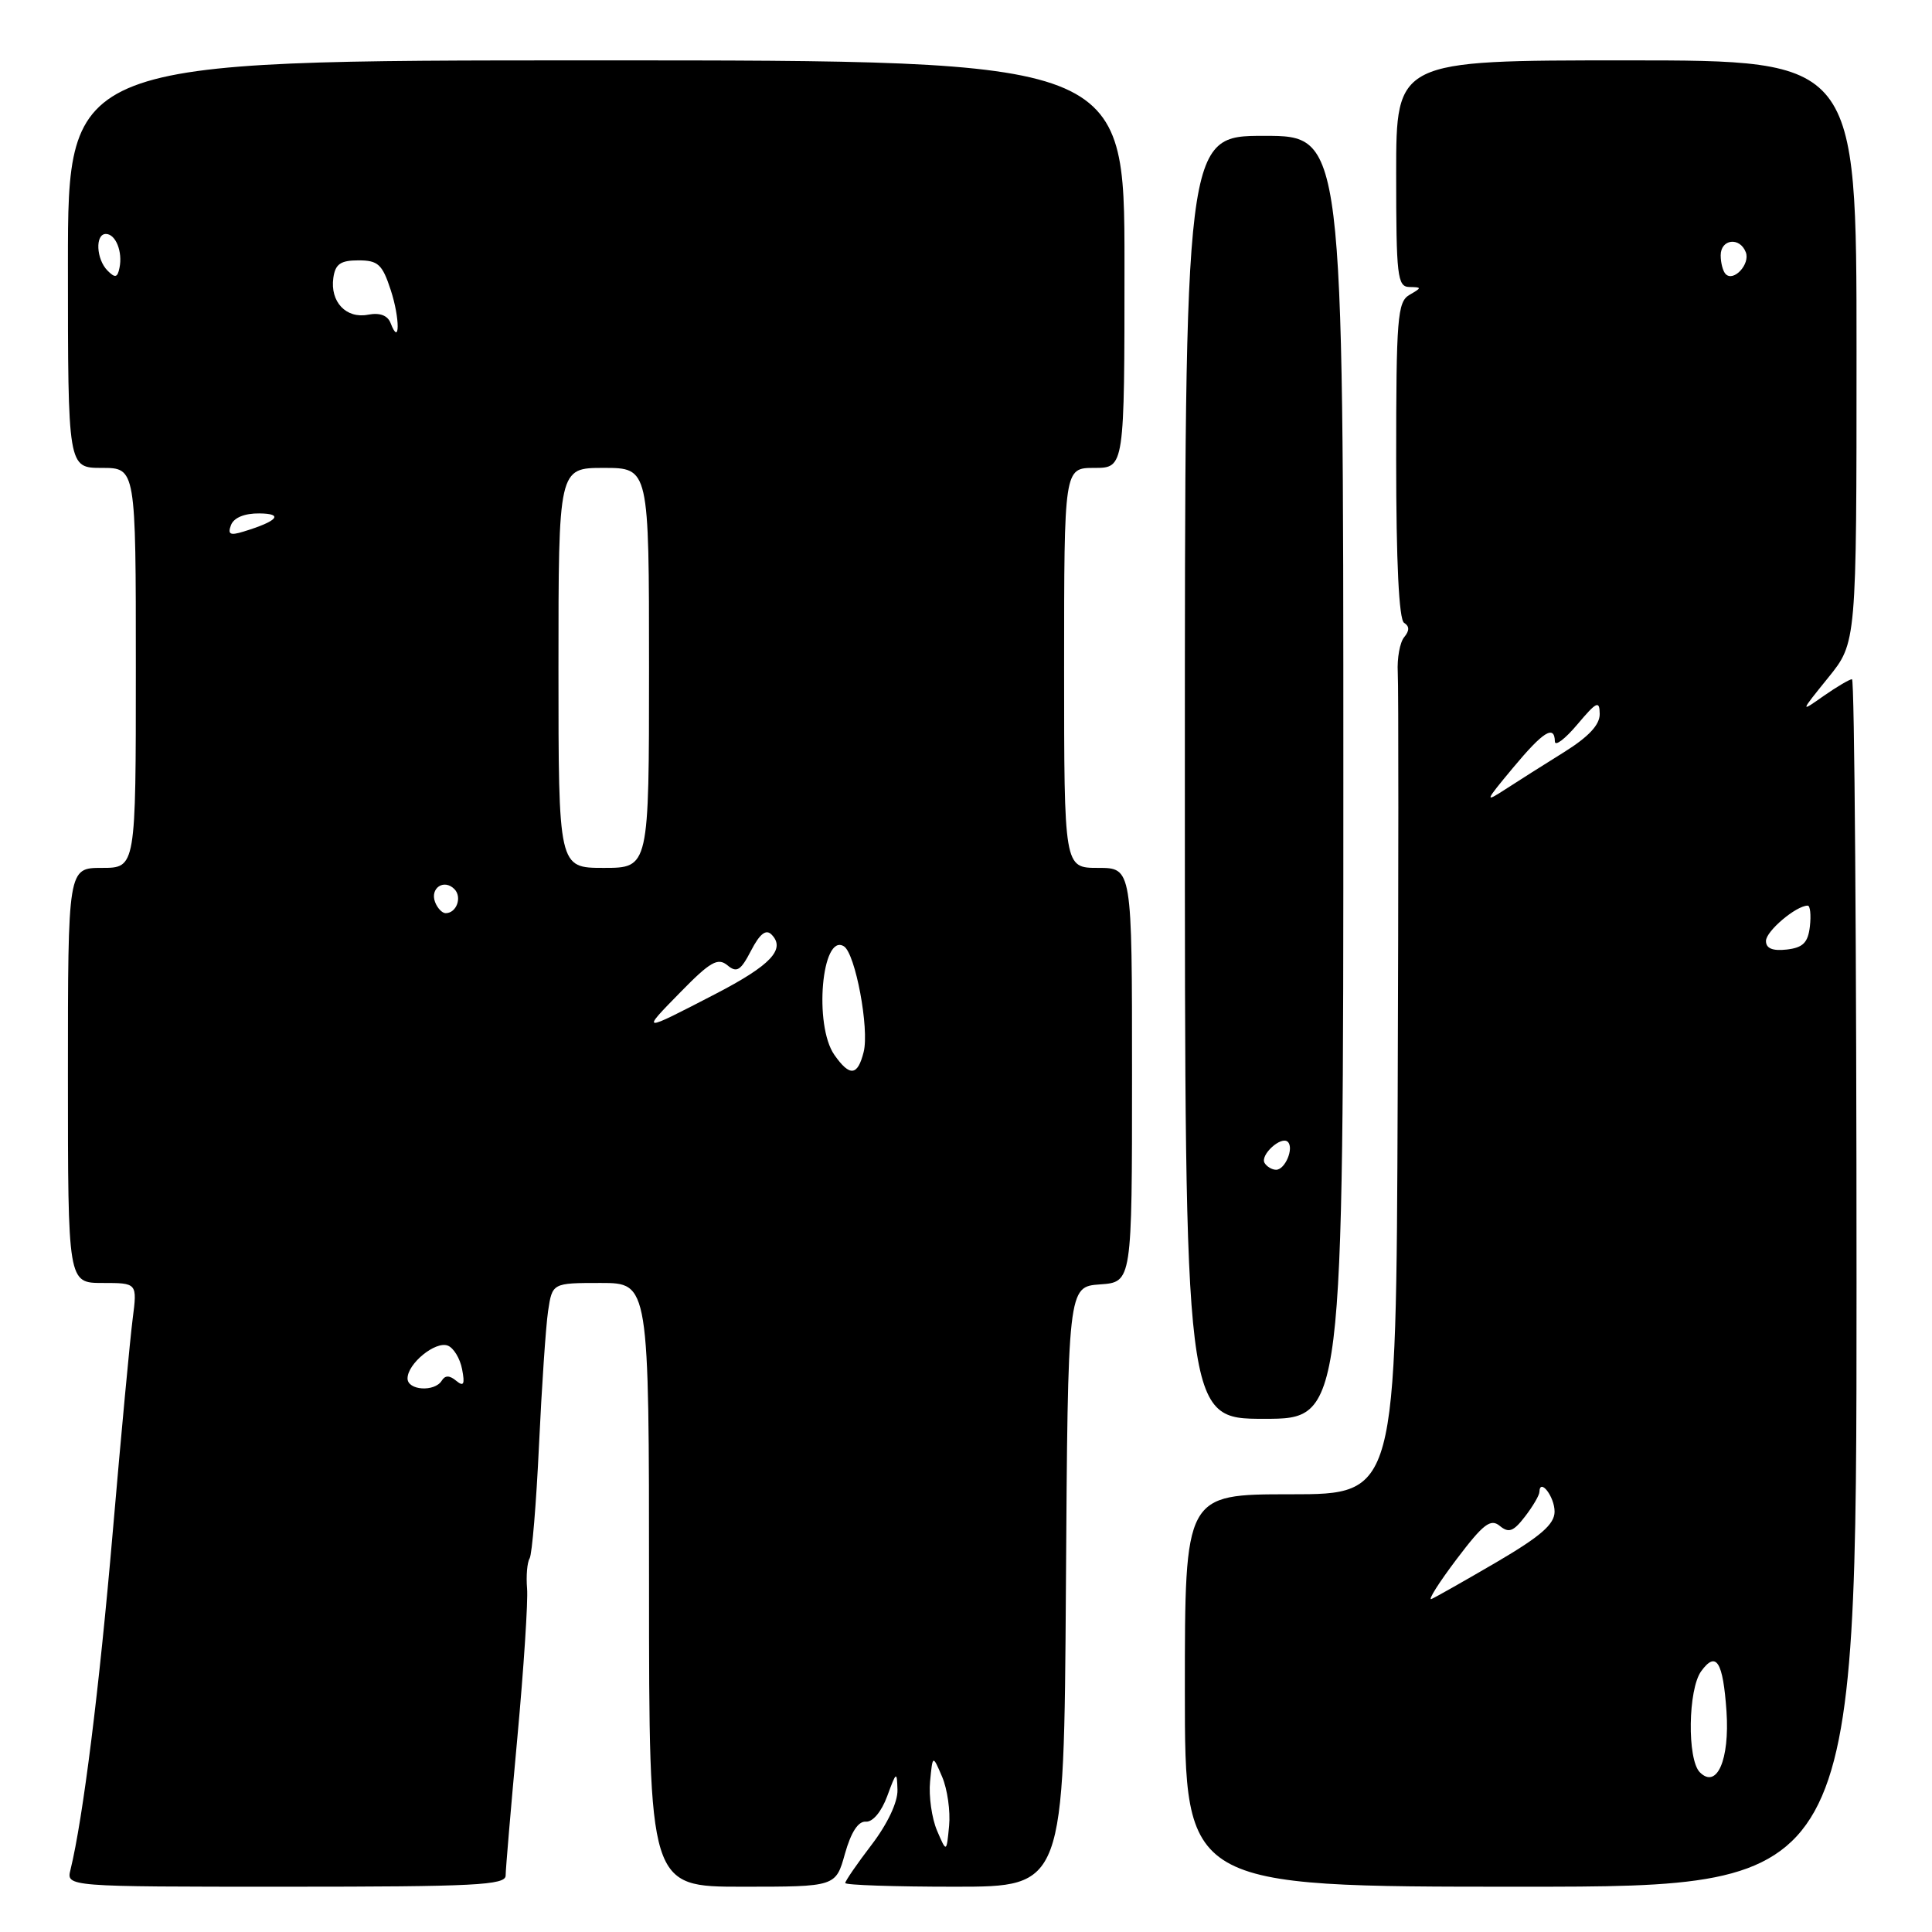 <?xml version="1.0" encoding="UTF-8" standalone="no"?>
<!DOCTYPE svg PUBLIC "-//W3C//DTD SVG 1.1//EN" "http://www.w3.org/Graphics/SVG/1.1/DTD/svg11.dtd" >
<svg xmlns="http://www.w3.org/2000/svg" xmlns:xlink="http://www.w3.org/1999/xlink" version="1.1" viewBox="0 0 256 256">
 <g >
 <path fill="currentColor"
d=" M 67.00 248.52 C 67.00 247.70 67.70 239.49 68.55 230.27 C 69.40 221.04 69.98 212.14 69.84 210.49 C 69.70 208.83 69.85 207.03 70.18 206.49 C 70.50 205.94 71.06 199.20 71.42 191.50 C 71.78 183.80 72.32 175.81 72.62 173.75 C 73.18 170.00 73.18 170.00 79.59 170.00 C 86.00 170.00 86.00 170.00 86.00 210.00 C 86.00 250.00 86.00 250.00 98.37 250.00 C 110.74 250.00 110.74 250.00 111.96 245.63 C 112.77 242.76 113.72 241.30 114.73 241.38 C 115.64 241.45 116.80 240.06 117.56 238.00 C 118.77 234.71 118.85 234.66 118.92 237.17 C 118.97 238.78 117.60 241.68 115.50 244.43 C 113.57 246.95 112.00 249.24 112.00 249.51 C 112.00 249.78 118.52 250.00 126.49 250.00 C 140.98 250.00 140.98 250.00 141.24 210.25 C 141.50 170.50 141.50 170.50 145.75 170.19 C 150.00 169.89 150.00 169.89 150.00 142.44 C 150.00 115.00 150.00 115.00 145.50 115.00 C 141.00 115.00 141.00 115.00 141.00 88.50 C 141.00 62.00 141.00 62.00 145.00 62.00 C 149.00 62.00 149.00 62.00 149.00 35.00 C 149.00 8.00 149.00 8.00 79.00 8.00 C 9.00 8.00 9.00 8.00 9.00 35.00 C 9.00 62.00 9.00 62.00 13.50 62.00 C 18.00 62.00 18.00 62.00 18.00 88.50 C 18.00 115.00 18.00 115.00 13.50 115.00 C 9.00 115.00 9.00 115.00 9.00 142.50 C 9.00 170.00 9.00 170.00 13.59 170.00 C 18.19 170.00 18.19 170.00 17.58 174.75 C 17.24 177.36 16.05 190.07 14.94 203.00 C 13.15 223.81 11.00 240.98 9.34 247.75 C 8.78 250.00 8.78 250.00 37.89 250.00 C 62.96 250.00 67.00 249.79 67.00 248.52 Z  M 246.00 170.00 C 246.00 126.00 245.73 90.00 245.40 90.00 C 245.08 90.00 243.39 91.00 241.65 92.21 C 238.50 94.43 238.50 94.43 242.25 89.79 C 246.00 85.16 246.00 85.16 246.00 46.58 C 246.00 8.00 246.00 8.00 215.50 8.00 C 185.00 8.00 185.00 8.00 185.00 23.00 C 185.00 36.61 185.16 38.00 186.75 38.03 C 188.42 38.06 188.42 38.11 186.75 39.08 C 185.17 40.00 185.00 42.15 185.00 60.99 C 185.00 74.48 185.37 82.11 186.05 82.53 C 186.77 82.98 186.78 83.56 186.06 84.43 C 185.49 85.12 185.11 87.21 185.21 89.09 C 185.32 90.97 185.31 116.24 185.20 145.25 C 185.00 198.00 185.00 198.00 171.00 198.00 C 157.00 198.00 157.00 198.00 157.00 224.00 C 157.00 250.00 157.00 250.00 201.50 250.00 C 246.00 250.00 246.00 250.00 246.00 170.00 Z  M 178.00 103.00 C 178.00 18.00 178.00 18.00 167.50 18.00 C 157.00 18.00 157.00 18.00 157.00 103.00 C 157.00 188.00 157.00 188.00 167.50 188.00 C 178.00 188.00 178.00 188.00 178.00 103.00 Z  M 124.16 242.56 C 123.47 240.94 123.05 238.01 123.24 236.06 C 123.58 232.50 123.58 232.50 124.84 235.44 C 125.53 237.06 125.95 239.99 125.76 241.94 C 125.42 245.50 125.42 245.50 124.16 242.56 Z  M 54.00 182.65 C 54.00 180.69 57.69 177.67 59.33 178.30 C 60.10 178.59 60.96 180.00 61.23 181.43 C 61.62 183.44 61.44 183.78 60.45 182.96 C 59.56 182.22 58.98 182.22 58.53 182.95 C 57.59 184.47 54.00 184.24 54.00 182.65 Z  M 110.56 139.78 C 107.81 135.86 108.89 123.58 111.82 125.39 C 113.34 126.33 115.21 136.32 114.44 139.39 C 113.64 142.58 112.60 142.69 110.56 139.78 Z  M 90.19 131.44 C 94.10 127.44 95.12 126.86 96.38 127.90 C 97.63 128.94 98.14 128.62 99.52 125.96 C 100.67 123.74 101.49 123.09 102.22 123.82 C 104.16 125.76 102.13 127.91 94.79 131.71 C 84.86 136.85 84.89 136.85 90.19 131.44 Z  M 57.65 119.53 C 56.95 117.69 58.82 116.42 60.20 117.80 C 61.27 118.87 60.50 121.00 59.05 121.00 C 58.59 121.00 57.96 120.34 57.65 119.53 Z  M 74.00 88.50 C 74.00 62.00 74.00 62.00 80.00 62.00 C 86.00 62.00 86.00 62.00 86.00 88.50 C 86.00 115.00 86.00 115.00 80.00 115.00 C 74.00 115.00 74.00 115.00 74.00 88.50 Z  M 30.61 69.57 C 30.99 68.59 32.41 68.01 34.36 68.03 C 37.66 68.06 36.79 69.06 32.26 70.44 C 30.48 70.99 30.14 70.80 30.61 69.57 Z  M 51.76 42.82 C 51.37 41.79 50.33 41.40 48.77 41.70 C 45.86 42.26 43.72 39.99 44.17 36.81 C 44.43 34.98 45.13 34.50 47.50 34.50 C 50.09 34.50 50.66 35.02 51.77 38.42 C 53.01 42.18 53.00 46.05 51.76 42.82 Z  M 14.25 35.86 C 12.74 34.34 12.59 31.00 14.03 31.00 C 15.33 31.00 16.28 33.37 15.83 35.50 C 15.57 36.80 15.25 36.87 14.25 35.86 Z  M 225.24 234.84 C 223.54 233.14 223.67 223.83 225.42 221.44 C 227.41 218.71 228.31 220.15 228.77 226.77 C 229.20 233.19 227.49 237.09 225.24 234.84 Z  M 193.00 206.61 C 196.54 201.93 197.51 201.18 198.73 202.19 C 199.92 203.17 200.54 202.94 202.07 200.95 C 203.11 199.60 203.97 198.14 203.98 197.69 C 204.03 195.77 206.00 198.33 205.99 200.31 C 205.98 201.98 204.14 203.57 198.29 207.00 C 194.06 209.47 190.18 211.67 189.67 211.88 C 189.16 212.08 190.66 209.71 193.00 206.61 Z  M 234.00 124.68 C 234.00 123.38 238.00 120.00 239.53 120.00 C 239.86 120.00 239.99 121.24 239.82 122.75 C 239.57 124.91 238.91 125.57 236.75 125.82 C 234.87 126.03 234.00 125.67 234.00 124.68 Z  M 200.47 101.75 C 204.48 96.93 205.98 95.99 206.03 98.25 C 206.04 98.94 207.38 97.92 209.00 96.00 C 211.56 92.96 211.95 92.77 211.97 94.60 C 211.99 96.04 210.50 97.63 207.25 99.66 C 204.64 101.29 201.15 103.49 199.51 104.56 C 196.67 106.40 196.72 106.26 200.47 101.75 Z  M 228.66 36.32 C 228.30 35.96 228.00 34.84 228.00 33.83 C 228.00 31.67 230.54 31.36 231.33 33.43 C 231.93 34.99 229.72 37.39 228.66 36.32 Z  M 167.57 154.11 C 166.92 153.06 169.78 150.45 170.65 151.31 C 171.48 152.15 170.28 155.00 169.09 155.00 C 168.56 155.00 167.87 154.60 167.57 154.11 Z "/>
</g>
</svg>